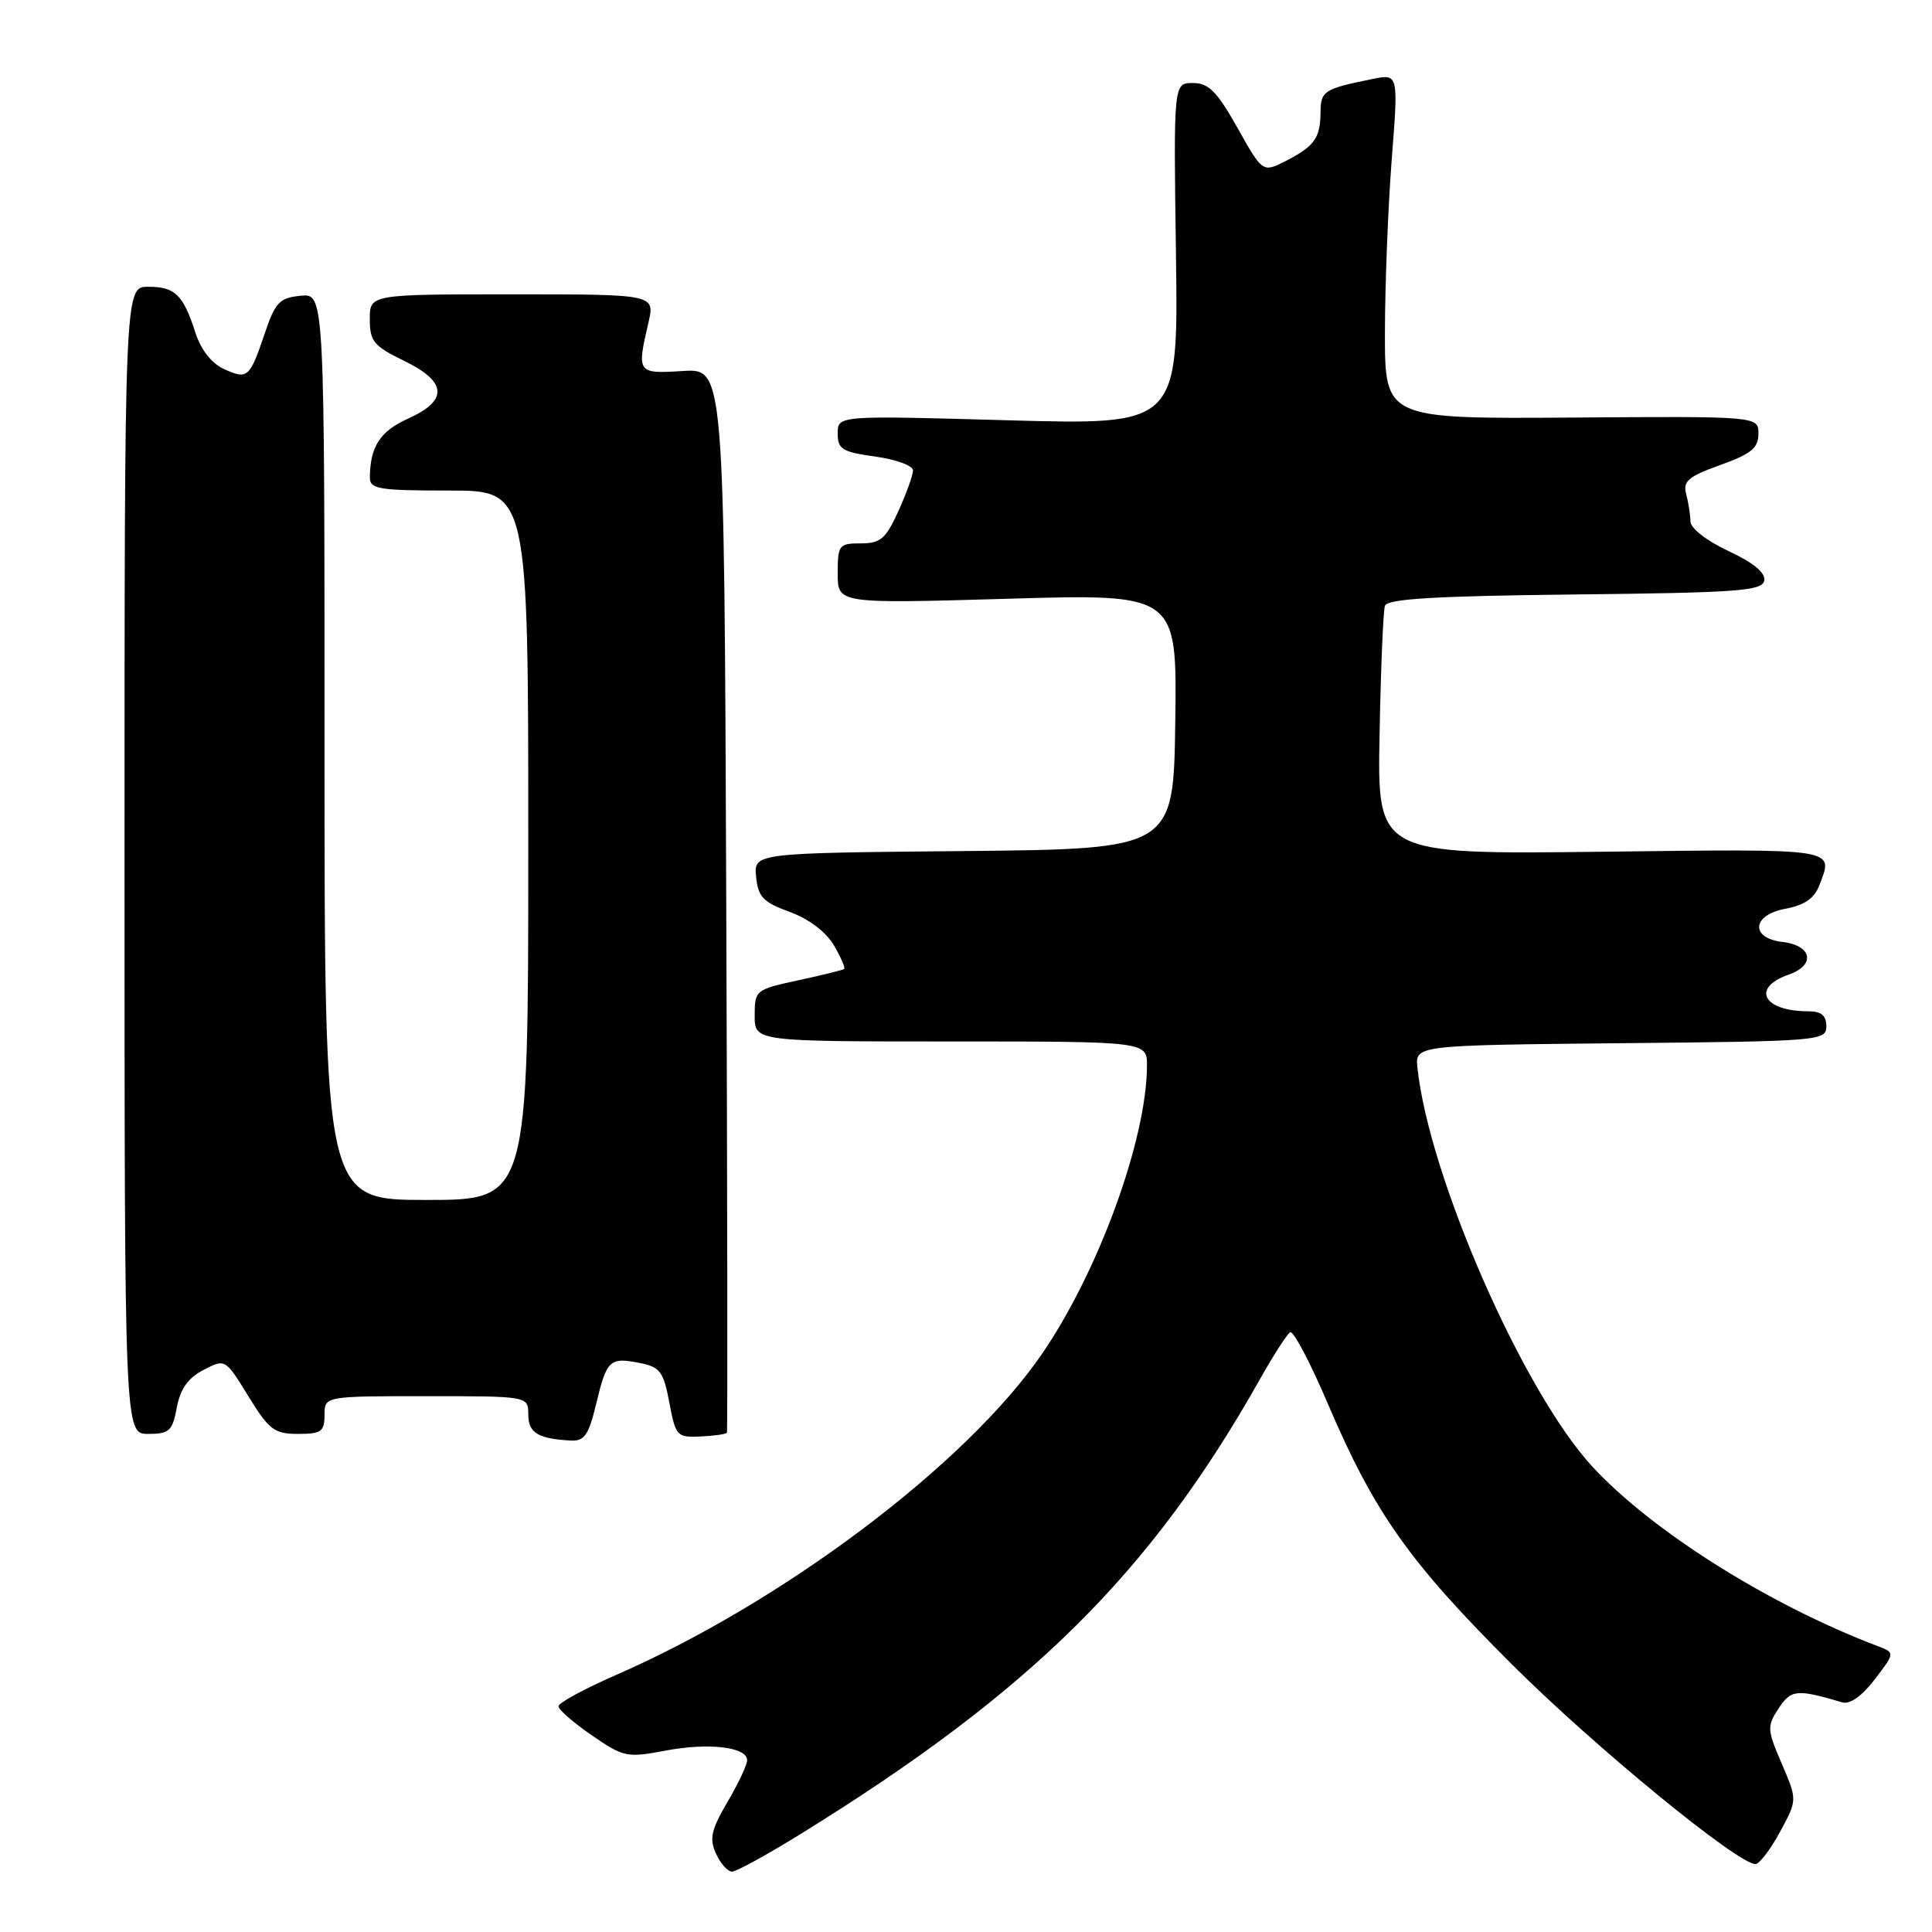 <?xml version="1.0" encoding="UTF-8" standalone="no"?>
<!DOCTYPE svg PUBLIC "-//W3C//DTD SVG 1.1//EN" "http://www.w3.org/Graphics/SVG/1.1/DTD/svg11.dtd" >
<svg xmlns="http://www.w3.org/2000/svg" xmlns:xlink="http://www.w3.org/1999/xlink" version="1.1" viewBox="0 0 256 256">
 <g >
 <path fill="currentColor"
d=" M 106.27 242.90 C 136.69 224.07 152.47 208.43 166.95 182.75 C 168.73 179.59 170.53 176.79 170.95 176.53 C 171.37 176.27 173.63 180.57 175.98 186.08 C 182.13 200.47 186.71 206.95 200.38 220.58 C 211.32 231.49 230.25 247.00 232.61 247.00 C 233.12 247.00 234.58 245.09 235.85 242.75 C 238.16 238.50 238.16 238.50 236.09 233.70 C 234.15 229.18 234.12 228.74 235.67 226.38 C 237.32 223.86 238.07 223.79 244.11 225.57 C 245.13 225.87 246.72 224.74 248.42 222.52 C 251.11 218.99 251.11 218.99 248.76 218.10 C 234.34 212.62 218.77 202.80 210.93 194.26 C 201.77 184.27 189.37 155.97 187.82 141.50 C 187.50 138.50 187.50 138.50 214.75 138.23 C 241.17 137.98 242.00 137.91 242.00 135.98 C 242.00 134.55 241.33 134.00 239.58 134.00 C 233.65 134.00 231.99 130.90 236.99 129.15 C 240.62 127.89 240.13 125.27 236.17 124.81 C 231.90 124.31 232.14 121.25 236.51 120.43 C 239.10 119.95 240.41 119.05 241.07 117.31 C 242.96 112.34 243.88 112.48 212.25 112.86 C 182.50 113.21 182.50 113.21 182.80 97.36 C 182.96 88.64 183.28 80.95 183.51 80.27 C 183.82 79.35 190.16 78.97 208.70 78.77 C 230.22 78.54 233.51 78.30 233.77 76.94 C 233.97 75.91 232.36 74.57 229.04 73.02 C 226.13 71.66 223.99 69.99 223.99 69.08 C 223.98 68.21 223.73 66.59 223.43 65.47 C 222.97 63.77 223.70 63.14 227.94 61.62 C 232.05 60.14 233.00 59.36 233.00 57.48 C 233.00 55.15 233.00 55.15 208.25 55.33 C 183.50 55.50 183.50 55.50 183.51 44.00 C 183.52 37.67 183.93 27.39 184.41 21.14 C 185.30 9.78 185.30 9.78 181.90 10.46 C 175.46 11.76 175.00 12.05 174.98 14.82 C 174.96 18.27 174.19 19.37 170.41 21.31 C 167.31 22.89 167.31 22.89 163.97 16.94 C 161.25 12.10 160.15 11.00 158.06 11.00 C 155.50 11.00 155.50 11.00 155.82 33.66 C 156.14 56.32 156.14 56.32 133.57 55.69 C 111.00 55.05 111.00 55.05 111.00 57.43 C 111.00 59.53 111.59 59.89 116.00 60.50 C 118.75 60.88 120.99 61.71 120.98 62.34 C 120.97 62.98 120.09 65.41 119.03 67.75 C 117.37 71.40 116.67 72.00 114.05 72.00 C 111.16 72.00 111.00 72.21 111.00 76.00 C 111.00 79.99 111.00 79.99 133.48 79.34 C 155.96 78.68 155.96 78.68 155.73 95.59 C 155.50 112.50 155.50 112.50 127.69 112.77 C 99.88 113.03 99.88 113.03 100.19 116.18 C 100.45 118.85 101.12 119.55 104.63 120.83 C 107.14 121.74 109.43 123.46 110.48 125.23 C 111.42 126.83 112.04 128.26 111.85 128.40 C 111.66 128.54 108.91 129.22 105.75 129.90 C 100.11 131.12 100.00 131.21 100.00 134.57 C 100.00 138.00 100.00 138.00 126.00 138.00 C 152.00 138.00 152.00 138.00 151.98 141.25 C 151.93 151.04 145.53 168.55 138.02 179.47 C 127.99 194.05 103.76 212.29 81.61 221.95 C 77.43 223.78 74.00 225.64 74.00 226.09 C 74.00 226.54 75.99 228.27 78.42 229.94 C 82.63 232.84 83.08 232.93 88.17 231.97 C 93.89 230.88 99.00 231.48 99.00 233.24 C 99.00 233.84 97.83 236.33 96.39 238.78 C 94.23 242.47 93.97 243.63 94.87 245.61 C 95.47 246.93 96.42 248.00 97.00 248.00 C 97.57 248.00 101.74 245.71 106.27 242.90 Z  M 79.00 186.00 C 80.40 180.17 80.79 179.81 84.81 180.61 C 87.47 181.14 87.93 181.77 88.69 185.86 C 89.53 190.31 89.70 190.49 92.85 190.34 C 94.66 190.26 96.22 190.03 96.32 189.84 C 96.42 189.66 96.38 157.85 96.23 119.16 C 95.96 48.82 95.96 48.82 90.48 49.16 C 84.42 49.54 84.36 49.46 85.92 42.75 C 86.79 39.00 86.79 39.00 67.89 39.00 C 49.00 39.00 49.00 39.00 49.00 42.30 C 49.00 45.22 49.52 45.85 53.50 47.79 C 59.26 50.58 59.44 53.05 54.09 55.46 C 50.36 57.14 49.05 59.16 49.01 63.25 C 49.00 64.81 50.16 65.00 59.50 65.00 C 70.00 65.00 70.00 65.00 70.00 112.00 C 70.00 159.00 70.00 159.00 56.50 159.00 C 43.00 159.00 43.00 159.00 43.00 98.94 C 43.00 38.87 43.00 38.87 39.83 39.19 C 37.04 39.46 36.47 40.06 35.08 44.18 C 33.08 50.09 32.81 50.33 29.66 48.89 C 28.04 48.15 26.62 46.34 25.90 44.10 C 24.27 39.04 23.20 38.00 19.63 38.00 C 16.50 38.00 16.50 38.00 16.50 114.00 C 16.50 190.00 16.50 190.00 19.64 190.00 C 22.43 190.00 22.85 189.62 23.43 186.50 C 23.90 184.02 24.93 182.57 26.97 181.52 C 29.85 180.03 29.85 180.03 32.91 185.01 C 35.65 189.47 36.36 190.00 39.49 190.00 C 42.57 190.00 43.00 189.69 43.00 187.50 C 43.00 185.00 43.00 185.00 56.50 185.00 C 70.00 185.00 70.00 185.00 70.00 187.43 C 70.00 189.86 71.29 190.65 75.65 190.88 C 77.43 190.98 78.01 190.15 79.00 186.00 Z "/>
</g>
</svg>
